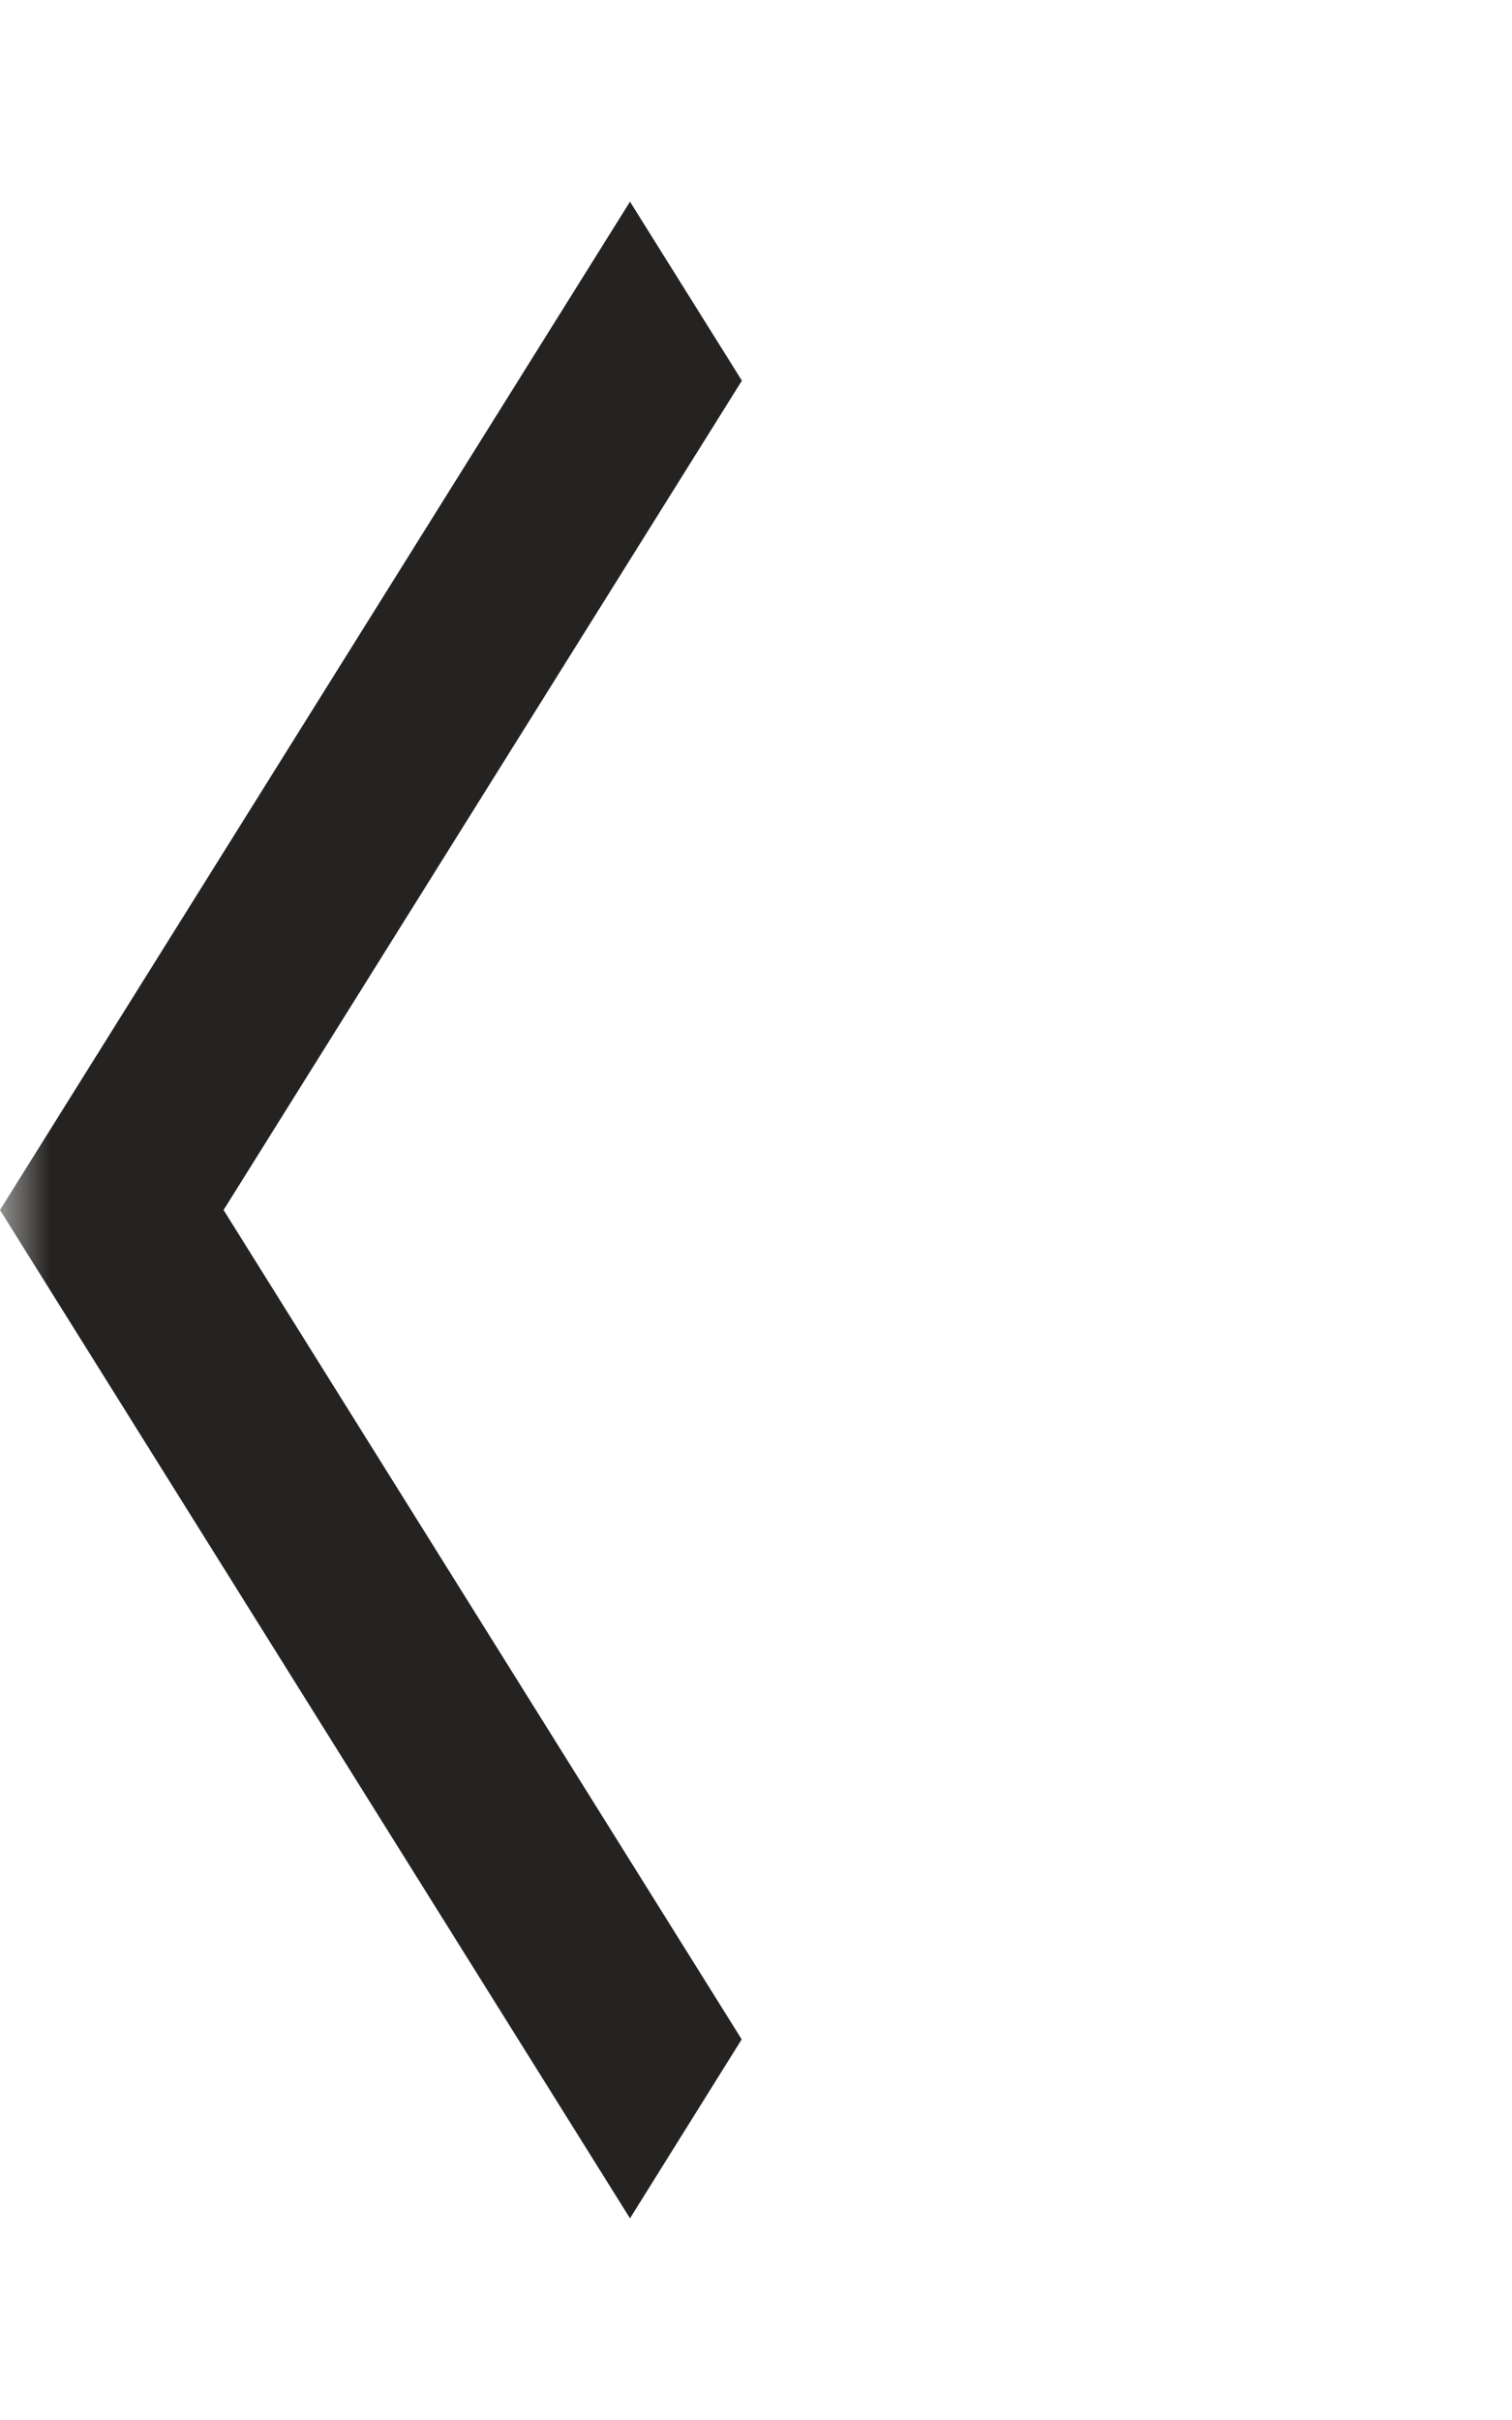 <svg xmlns="http://www.w3.org/2000/svg" width="15" height="24" fill="none" viewBox="0 0 15 24">
  <mask id="a" width="15" height="24" x="0" y="0" maskUnits="userSpaceOnUse" style="mask-type:alpha">
    <path fill="#D9D9D9" d="M0 0h15v24H0z"/>
  </mask>
  <g mask="url(#a)">
    <path fill="#252321" d="M6.25 22 0 12 6.25 2l1.11 1.775L2.218 12l5.14 8.225L6.25 22Z"/>
  </g>
</svg>
